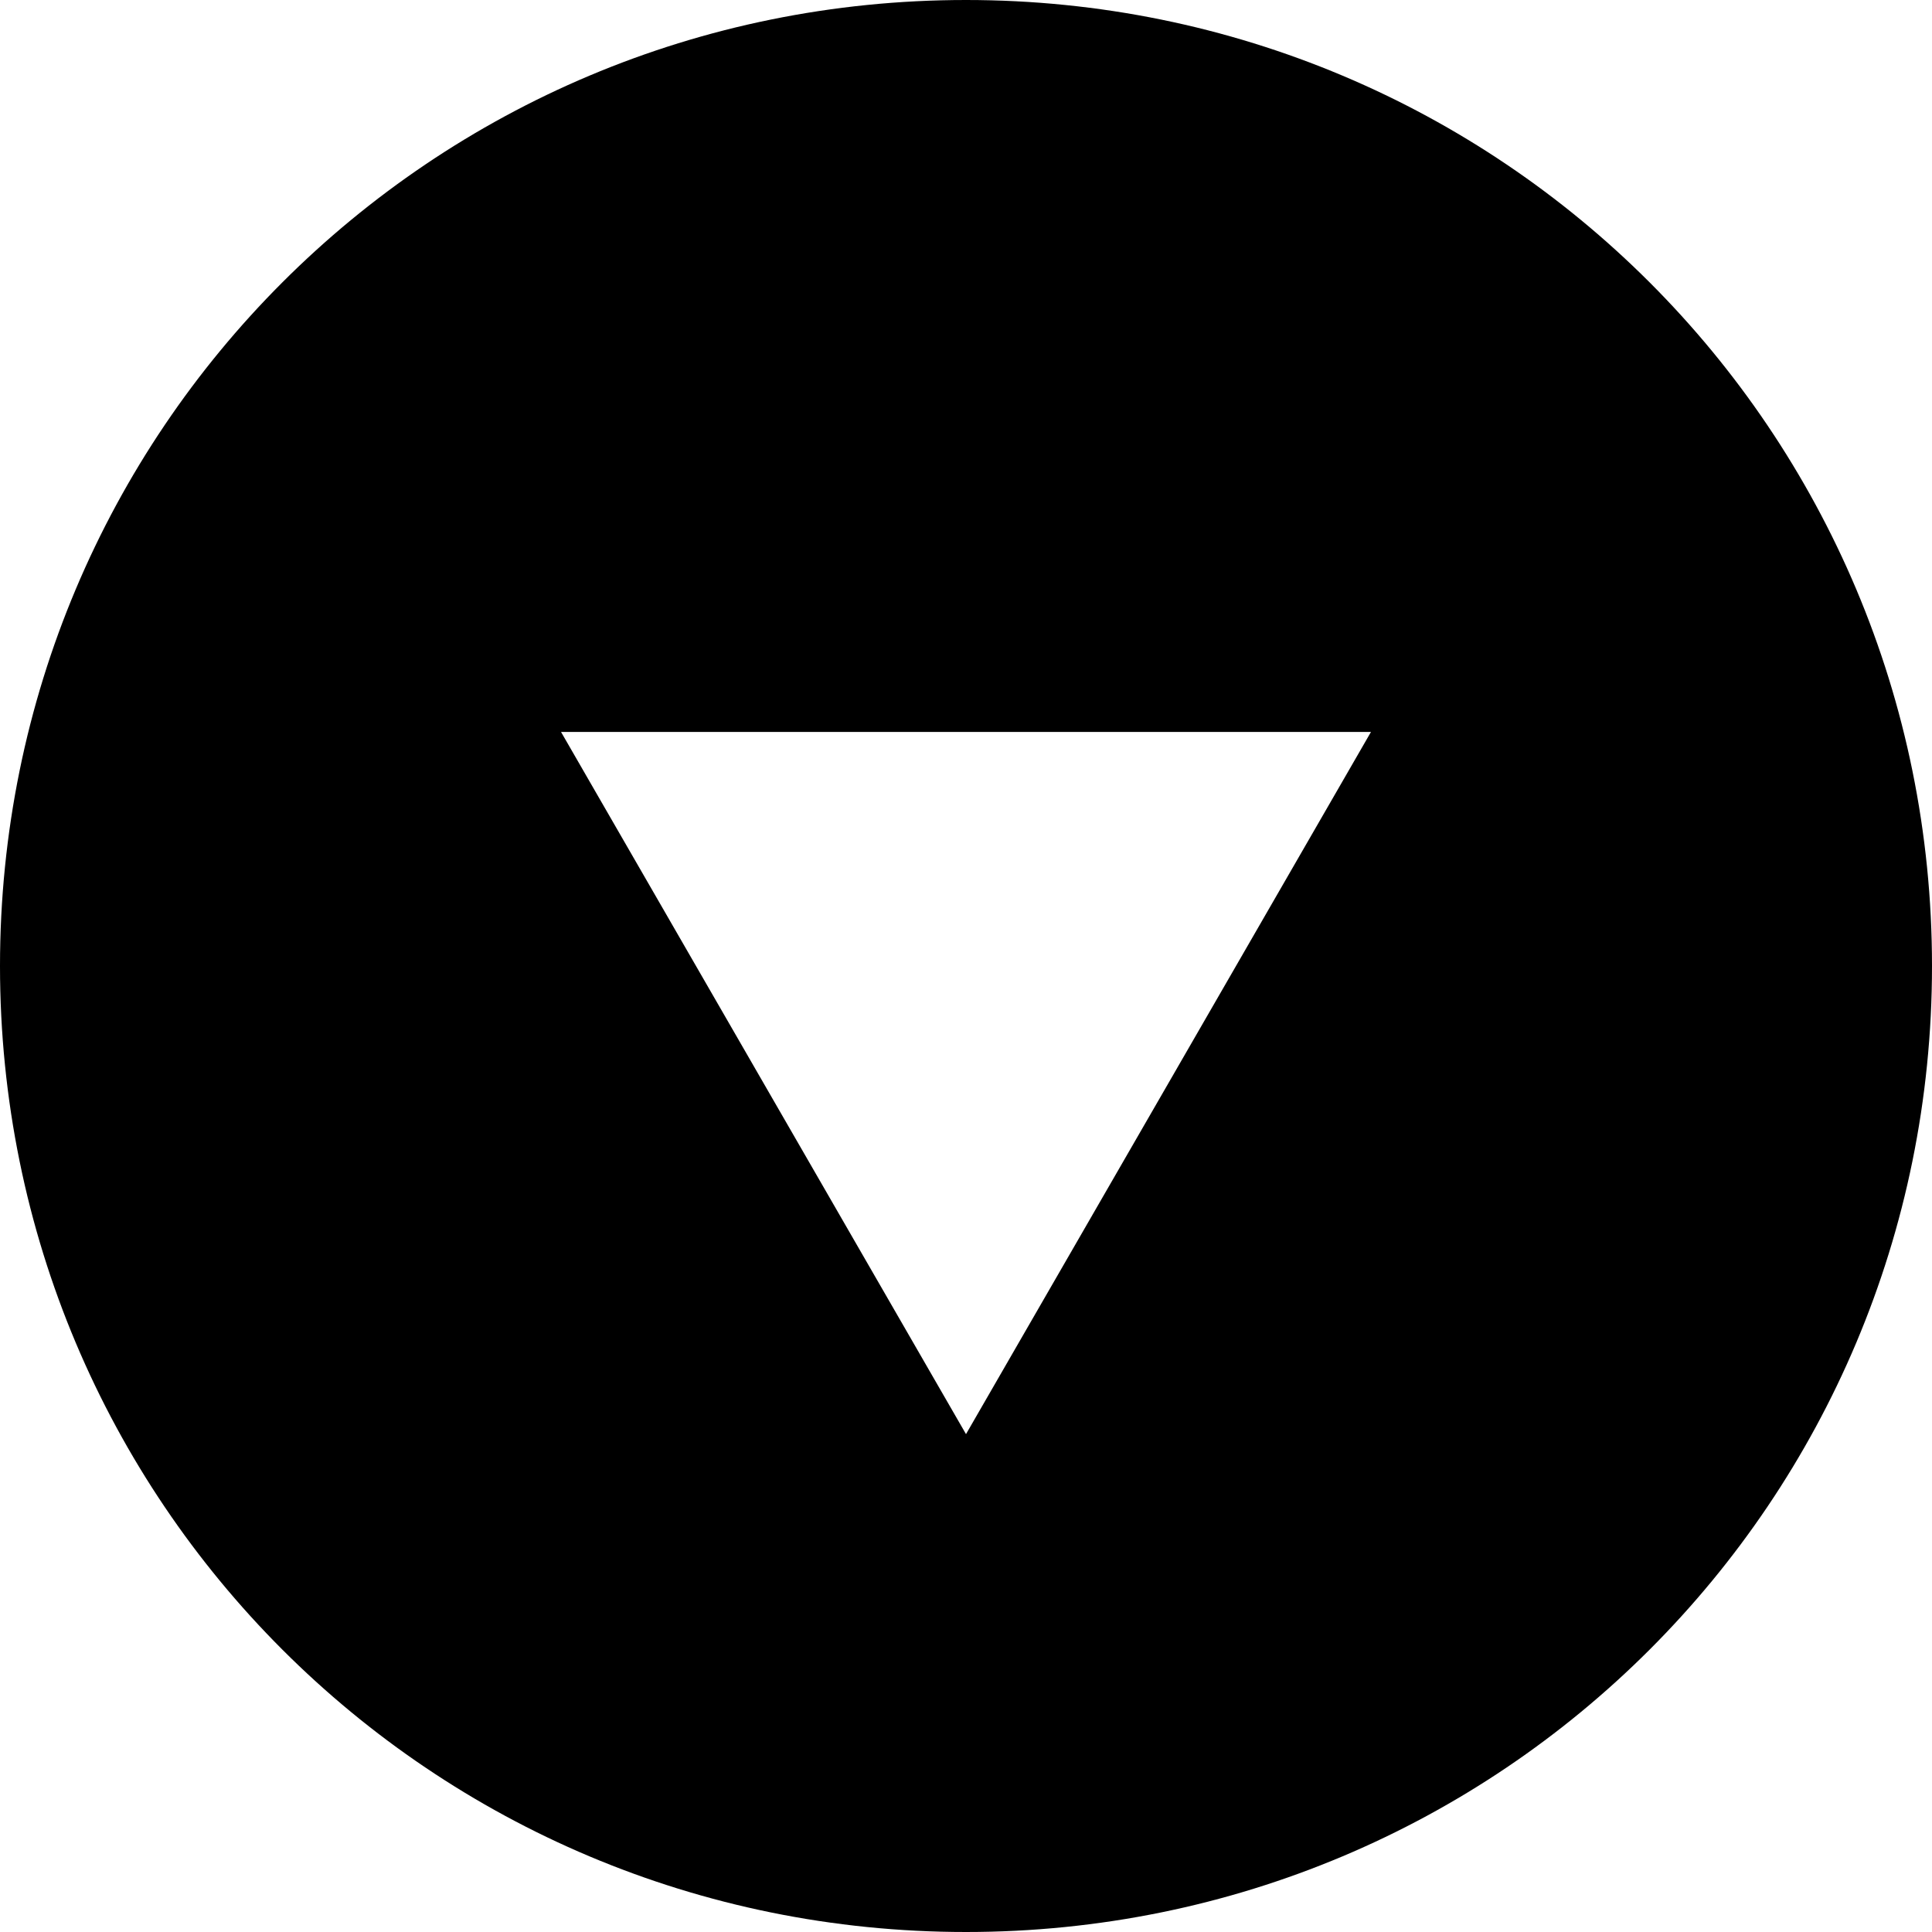 <svg version="1.1" id="Layer_1" xmlns="http://www.w3.org/2000/svg" x="0" y="0" width="52" height="52" viewBox="0 0 52 52" xml:space="preserve" enable-background="new 0 0 52 52"><g class="nc-icon-wrapper"><path d="M52 26C52 11.6 40.4 0 26 0S0 11.6 0 26s11.6 26 26 26 26-11.6 26-26zm-36.9-6.3h21.8L26 38.6 15.1 19.7z"/></g></svg>